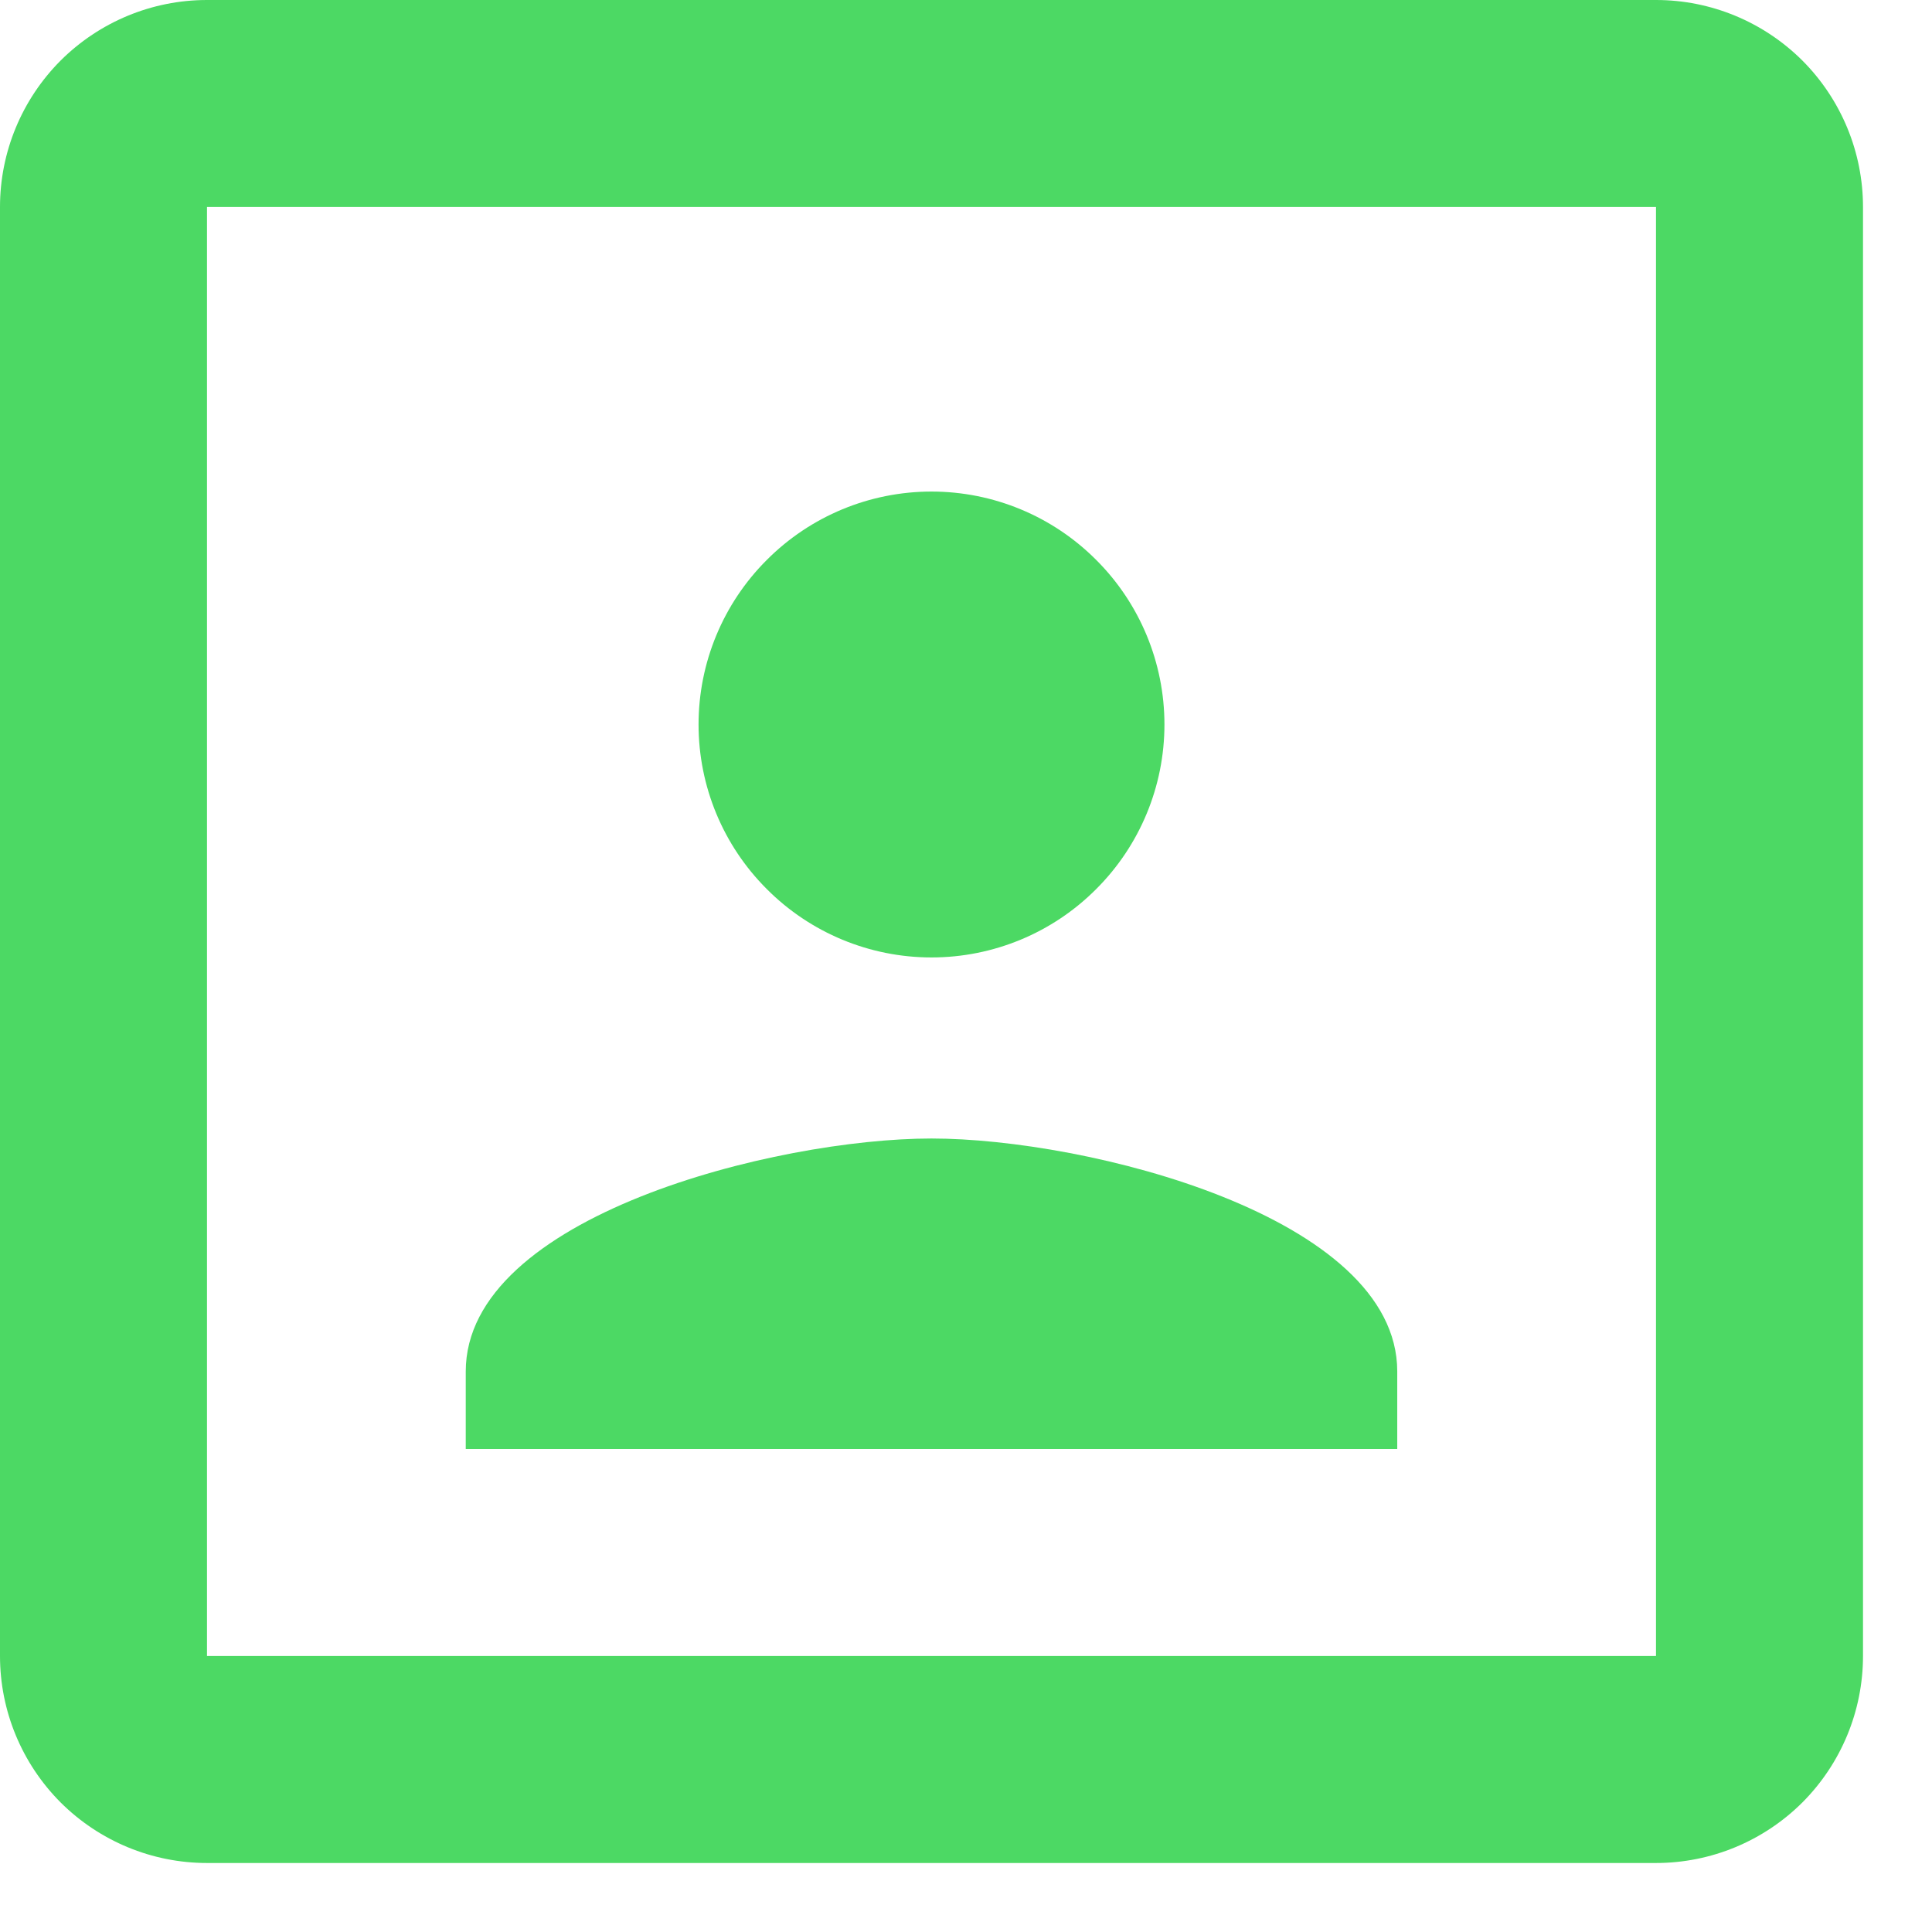 <svg width="14" height="14" viewBox="0 0 14 14" fill="none" xmlns="http://www.w3.org/2000/svg">
<path d="M12 12H1.5V1.5H12M12 0H1.5C1.102 0 0.721 0.158 0.439 0.439C0.158 0.721 0 1.102 0 1.5V12C0 12.398 0.158 12.779 0.439 13.061C0.721 13.342 1.102 13.5 1.5 13.5H12C12.398 13.5 12.779 13.342 13.061 13.061C13.342 12.779 13.5 12.398 13.5 12V1.5C13.5 1.102 13.342 0.721 13.061 0.439C12.779 0.158 12.398 0 12 0ZM10.125 9.938C10.125 8.812 7.875 8.25 6.75 8.25C5.625 8.25 3.375 8.812 3.375 9.938V10.5H10.125M6.75 6.938C7.198 6.938 7.627 6.76 7.943 6.443C8.26 6.127 8.438 5.698 8.438 5.25C8.438 4.802 8.26 4.373 7.943 4.057C7.627 3.74 7.198 3.562 6.75 3.562C6.302 3.562 5.873 3.74 5.557 4.057C5.24 4.373 5.062 4.802 5.062 5.25C5.062 5.698 5.24 6.127 5.557 6.443C5.873 6.76 6.302 6.938 6.75 6.938Z" fill="#4CD964"/>
</svg>
